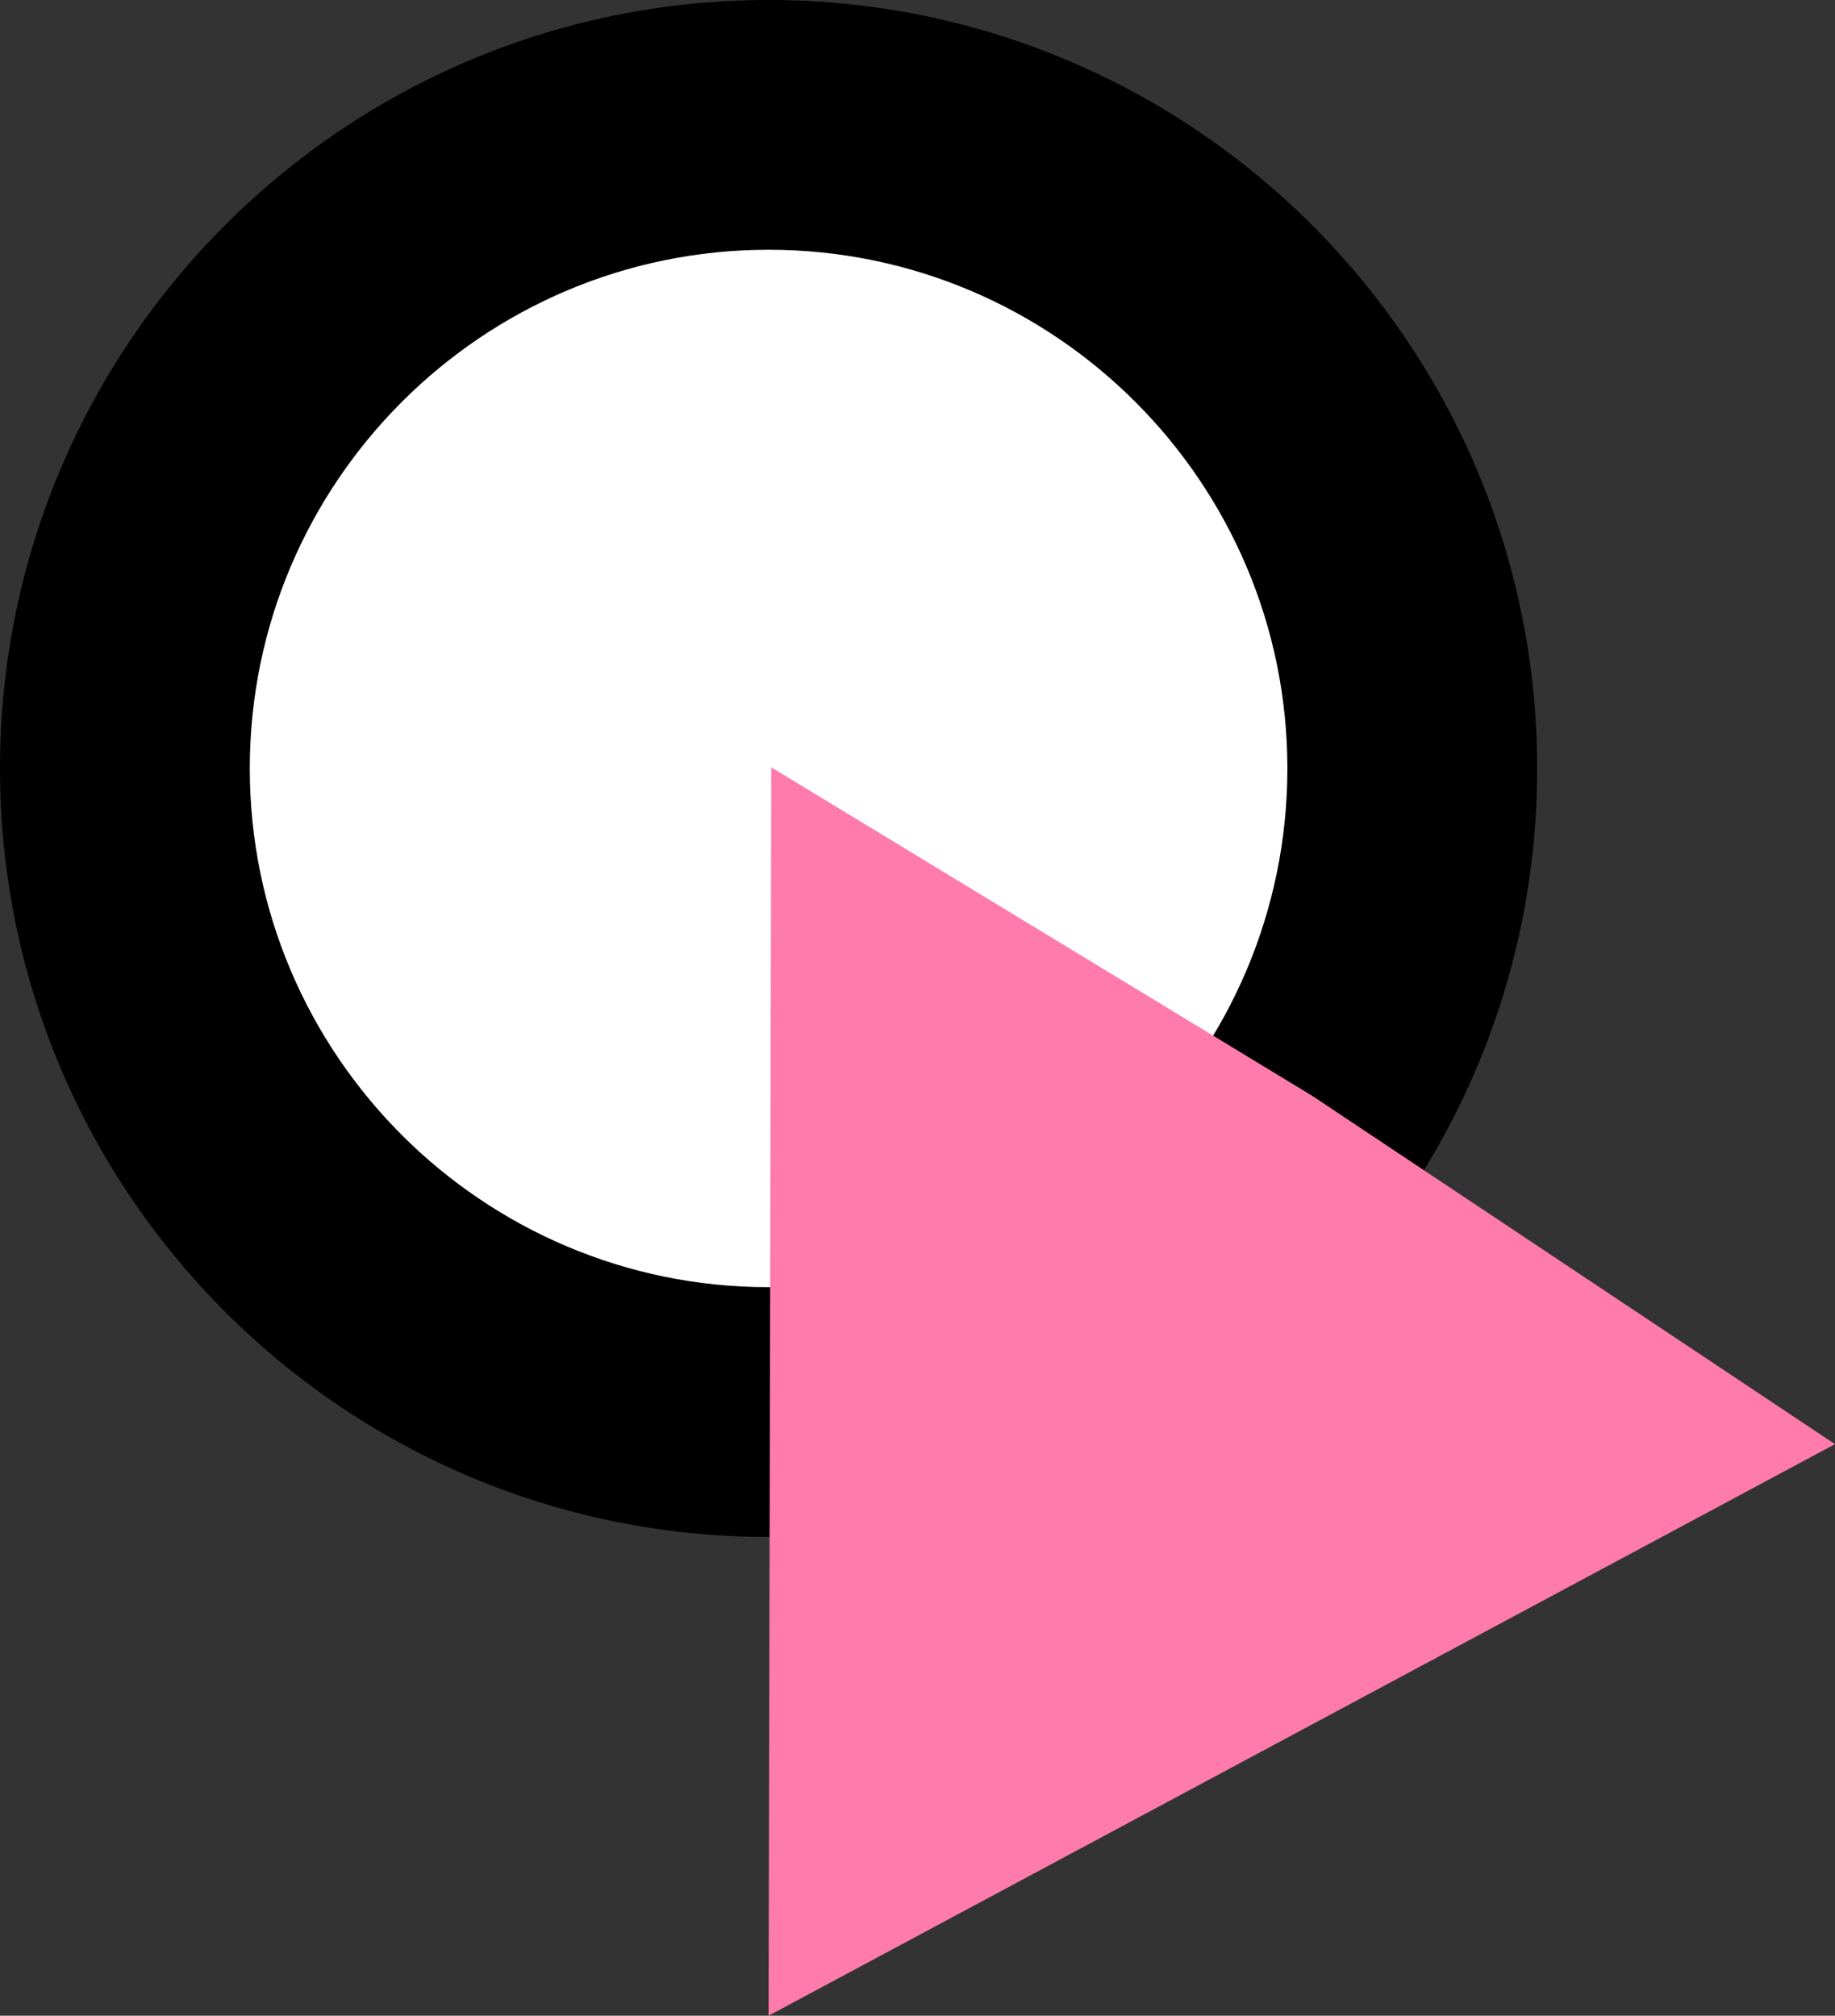 <?xml version="1.0" encoding="UTF-8"?>
<svg id="Capa_2" data-name="Capa 2" xmlns="http://www.w3.org/2000/svg" xmlns:xlink="http://www.w3.org/1999/xlink" viewBox="0 0 95.5 104.92">
  <rect x="0" y="0" width="95.5" height="104.92" fill="#333333" stroke="none"/>
  <defs>
    <style>
      .cls-1 {
        fill: #fff;
      }

      .cls-2 {
        fill: #ff7bac;
      }
    </style>
    <symbol id="Q_-_QUEER" data-name="Q - QUEER" viewBox="0 0 95.5 104.92">
      <g>
        <g>
          <circle class="cls-1" cx="40" cy="40" r="33.5"/>
          <path d="m40,13c14.89,0,27,12.11,27,27s-12.11,27-27,27-27-12.11-27-27,12.11-27,27-27m0-13C17.91,0,0,17.91,0,40s17.91,40,40,40,40-17.91,40-40S62.09,0,40,0h0Z"/>
        </g>
        <polygon class="cls-2" points="95.5 75.17 40 104.92 40.14 39.94 68.31 57.05 95.5 75.17"/>
      </g>
    </symbol>
  </defs>
  <g id="Capa_1-2" data-name="Capa 1">
    <use width="95.5" height="104.92" xlink:href="#Q_-_QUEER"/>
  </g>
</svg>
